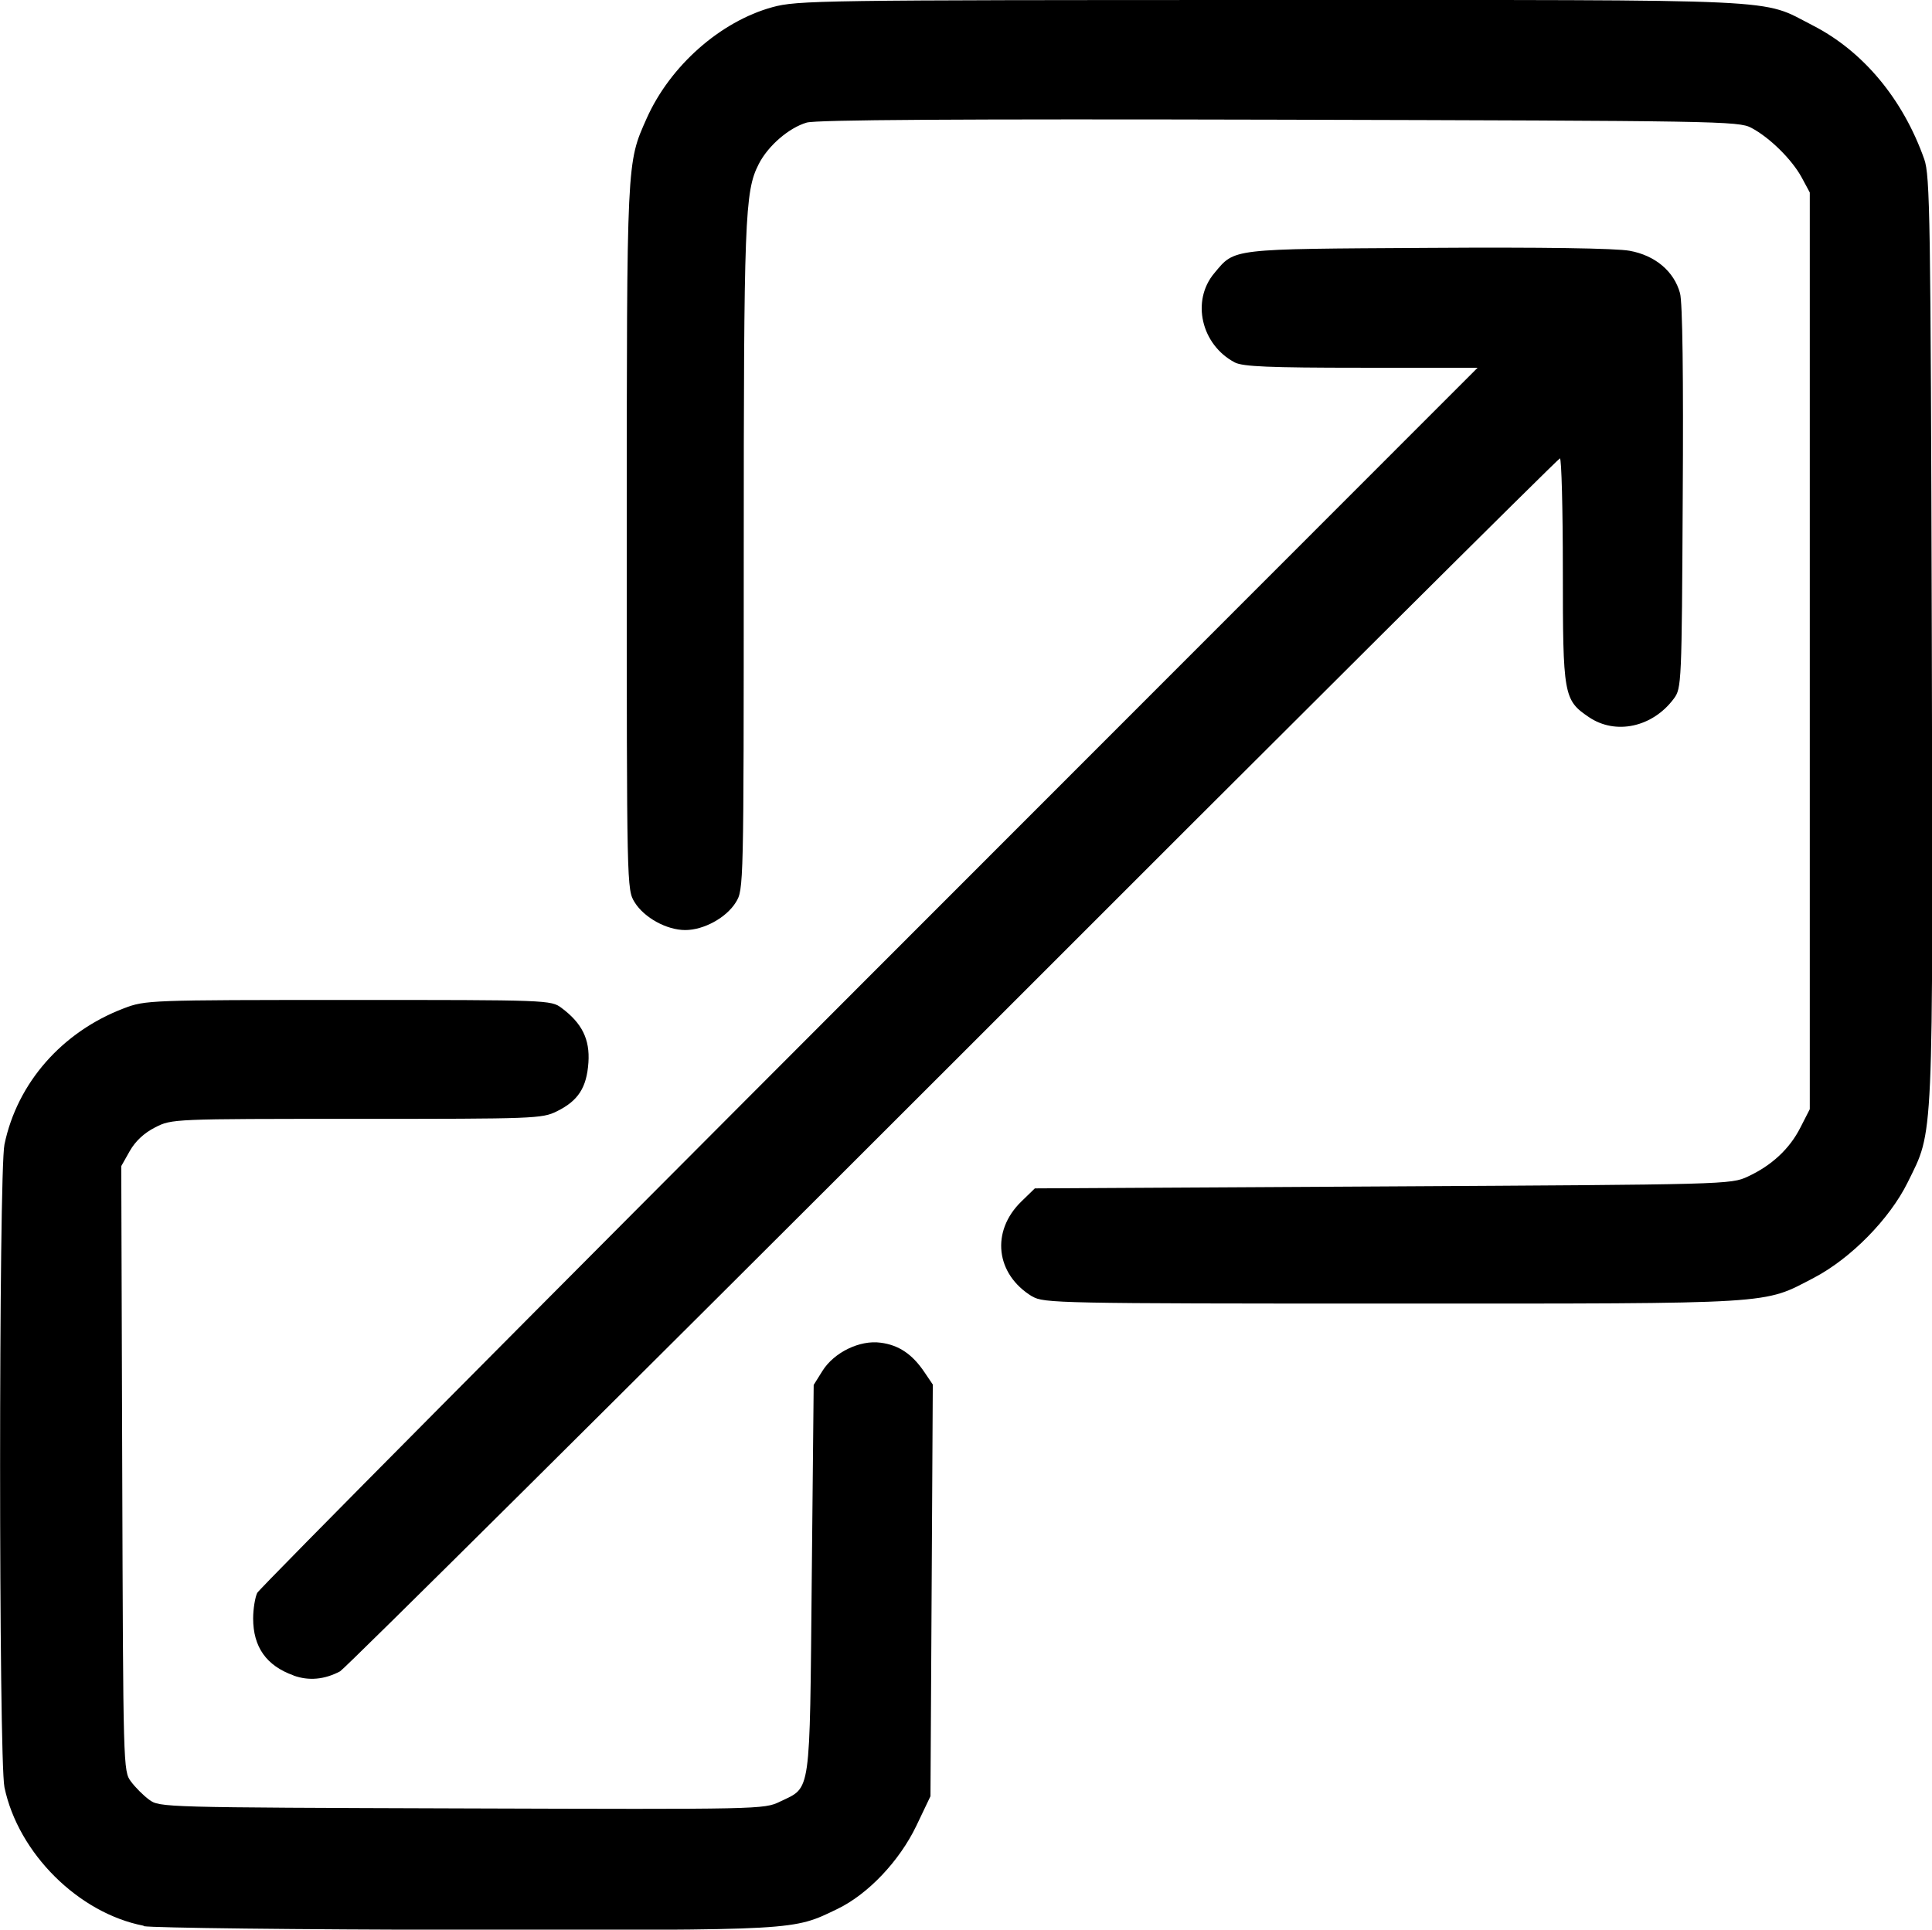 <?xml version="1.0" encoding="UTF-8" standalone="no"?>
<!-- Created with Inkscape (http://www.inkscape.org/) -->

<svg
   width="37.701"
   height="37.664"
   viewBox="0 0 9.975 9.965"
   version="1.1"
   id="svg5"
   xml:space="preserve"
   inkscape:version="1.3 (0e150ed6c4, 2023-07-21)"
   sodipodi:docname="antarmuka.svg"
   inkscape:export-filename="../../godot4_perf_test/tmp/layer8.png"
   inkscape:export-xdpi="96"
   inkscape:export-ydpi="96"
   xmlns:inkscape="http://www.inkscape.org/namespaces/inkscape"
   xmlns:sodipodi="http://sodipodi.sourceforge.net/DTD/sodipodi-0.dtd"
   xmlns="http://www.w3.org/2000/svg"
   xmlns:svg="http://www.w3.org/2000/svg"><sodipodi:namedview
     id="namedview7"
     pagecolor="#ffffff"
     bordercolor="#111111"
     borderopacity="1"
     inkscape:showpageshadow="0"
     inkscape:pageopacity="0"
     inkscape:pagecheckerboard="1"
     inkscape:deskcolor="#d1d1d1"
     inkscape:document-units="px"
     showgrid="false"
     inkscape:zoom="0.95849188"
     inkscape:cx="781.43593"
     inkscape:cy="231.61386"
     inkscape:window-width="1366"
     inkscape:window-height="696"
     inkscape:window-x="0"
     inkscape:window-y="0"
     inkscape:window-maximized="1"
     inkscape:current-layer="layer9"
     showguides="true" /><defs
     id="defs2" /><g
     inkscape:groupmode="layer"
     id="layer9"
     inkscape:label="edit_objek"
     transform="translate(-250.437,-21.789)"><g
       id="g116"
       inkscape:label="skala"
       sodipodi:insensitive="true"><path
         style="fill:#000000;stroke-width:0.074"
         d="m 251.179,31.734 c -0.337,-0.065 -0.648,-0.375 -0.719,-0.715 -0.03,-0.144 -0.03,-3.177 7e-5,-3.32 0.066,-0.318 0.298,-0.582 0.617,-0.703 0.11,-0.042 0.13,-0.043 1.158,-0.043 1.031,-2.21e-4 1.047,3.78e-4 1.101,0.041 0.106,0.079 0.147,0.162 0.139,0.282 -0.009,0.13 -0.053,0.198 -0.163,0.252 -0.076,0.038 -0.116,0.039 -1.033,0.039 -0.951,0 -0.955,1.48e-4 -1.041,0.044 -0.057,0.029 -0.102,0.071 -0.131,0.122 l -0.044,0.078 0.005,1.562 c 0.005,1.544 0.005,1.563 0.045,1.616 0.022,0.03 0.064,0.072 0.094,0.094 0.053,0.04 0.073,0.04 1.614,0.045 1.543,0.005 1.561,0.005 1.643,-0.035 0.162,-0.078 0.153,-0.018 0.164,-1.149 l 0.01,-1.003 0.045,-0.072 c 0.06,-0.096 0.193,-0.161 0.301,-0.146 0.093,0.012 0.163,0.059 0.225,0.151 l 0.044,0.065 -0.006,1.063 -0.006,1.063 -0.073,0.153 c -0.087,0.181 -0.248,0.352 -0.407,0.429 -0.232,0.112 -0.197,0.11 -1.916,0.108 -0.869,-0.001 -1.619,-0.01 -1.667,-0.019 z m 0.773,-1.293 c -0.14,-0.05 -0.208,-0.147 -0.208,-0.294 0,-0.049 0.01,-0.109 0.021,-0.132 0.012,-0.023 1.434,-1.456 3.161,-3.185 l 3.14,-3.142 h -0.6 c -0.477,0 -0.611,-0.006 -0.653,-0.027 -0.174,-0.091 -0.227,-0.319 -0.106,-0.462 0.107,-0.128 0.076,-0.124 1.102,-0.13 0.592,-0.004 0.971,0.002 1.042,0.015 0.132,0.024 0.229,0.106 0.26,0.219 0.013,0.047 0.018,0.434 0.014,1.056 -0.005,0.962 -0.006,0.984 -0.046,1.038 -0.11,0.148 -0.301,0.189 -0.439,0.095 -0.13,-0.088 -0.134,-0.113 -0.134,-0.759 0,-0.317 -0.007,-0.577 -0.015,-0.577 -0.008,0 -1.418,1.403 -3.132,3.119 -1.715,1.715 -3.14,3.13 -3.166,3.145 -0.081,0.043 -0.162,0.05 -0.24,0.022 z m 3.814,-1.957 c -0.189,-0.115 -0.214,-0.336 -0.056,-0.49 l 0.07,-0.068 1.796,-0.01 c 1.775,-0.01 1.798,-0.01 1.885,-0.051 0.123,-0.057 0.216,-0.143 0.272,-0.254 l 0.048,-0.094 v -2.367 -2.367 l -0.042,-0.078 c -0.05,-0.092 -0.165,-0.206 -0.26,-0.256 -0.065,-0.035 -0.171,-0.036 -2.436,-0.042 -1.671,-0.004 -2.389,4.32e-4 -2.441,0.015 -0.092,0.027 -0.2,0.12 -0.248,0.215 -0.072,0.141 -0.077,0.278 -0.077,2.033 -1.5e-4,1.706 -2.7e-4,1.713 -0.041,1.779 -0.049,0.079 -0.165,0.143 -0.261,0.143 -0.096,0 -0.212,-0.064 -0.261,-0.143 -0.041,-0.066 -0.041,-0.071 -0.041,-1.886 2.7e-4,-1.961 -0.001,-1.929 0.103,-2.163 0.121,-0.271 0.38,-0.5 0.649,-0.574 0.129,-0.035 0.238,-0.037 2.58,-0.037 2.705,0 2.517,-0.009 2.791,0.131 0.26,0.133 0.466,0.38 0.576,0.691 0.03,0.085 0.033,0.3 0.039,2.474 0.006,2.649 0.011,2.534 -0.125,2.811 -0.093,0.188 -0.293,0.392 -0.484,0.492 -0.266,0.138 -0.174,0.133 -2.175,0.133 -1.728,-7e-5 -1.802,-0.002 -1.86,-0.037 z"
         id="path7" /></g></g></svg>
